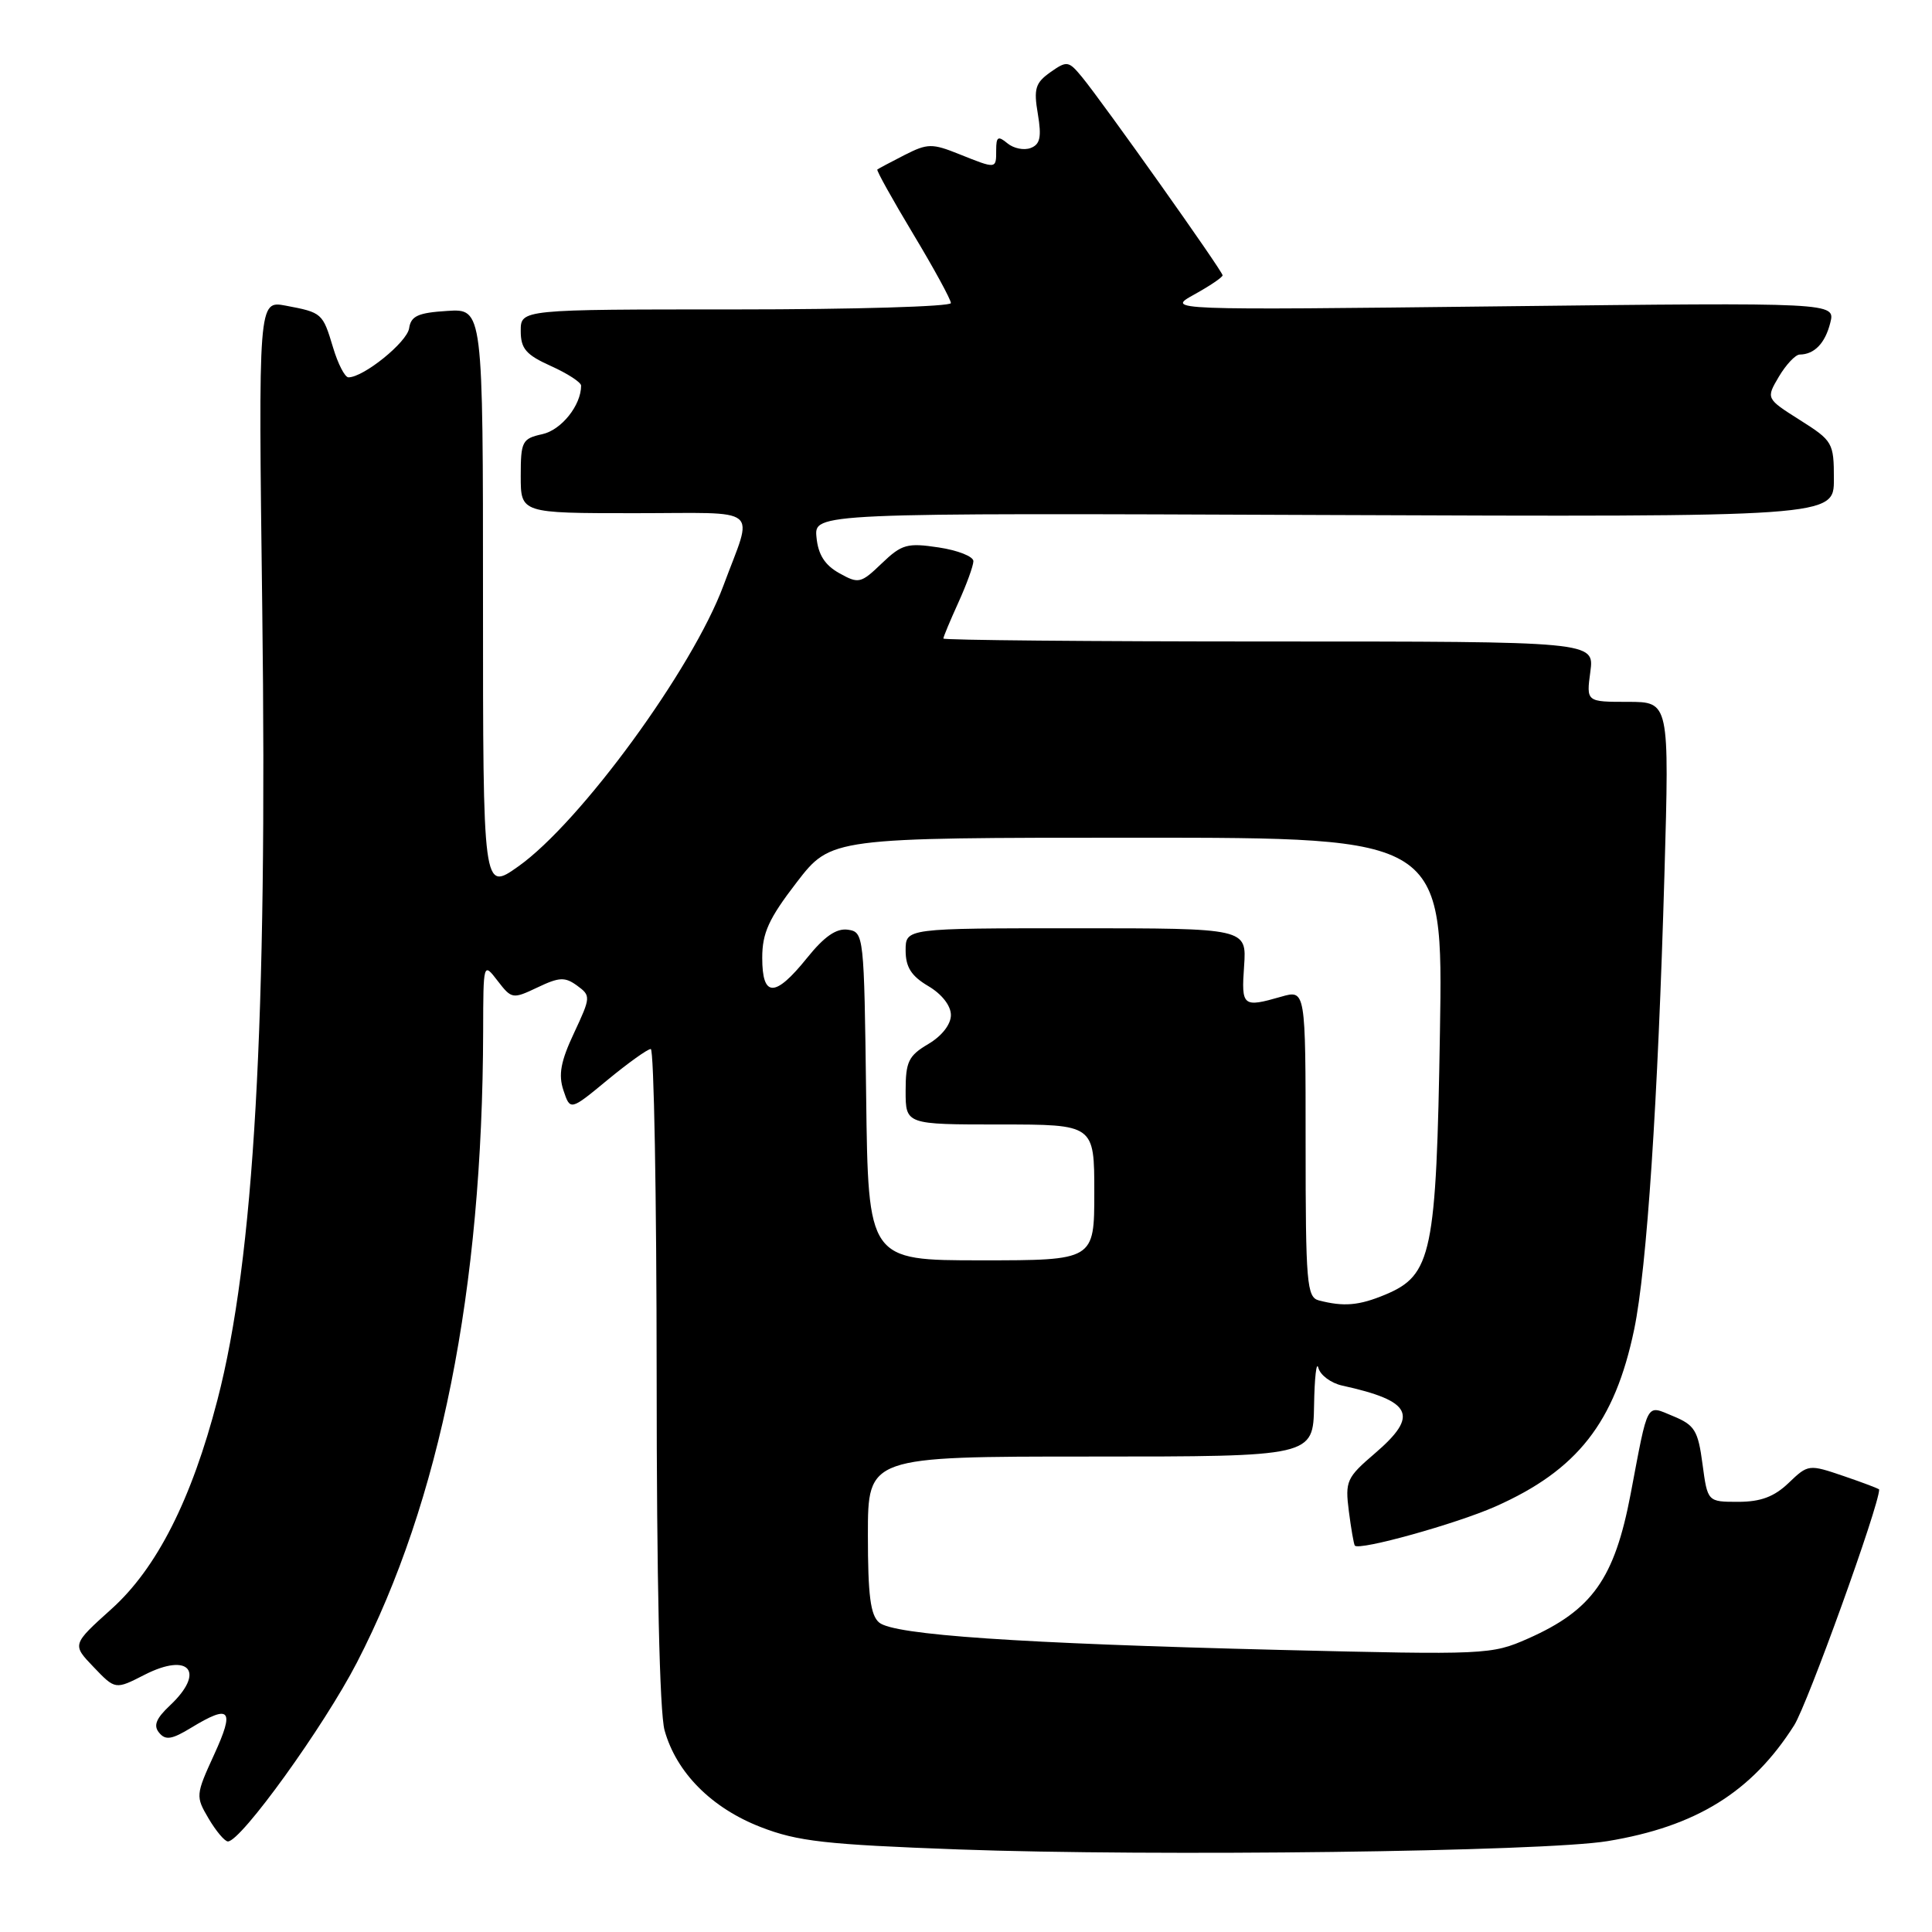 <?xml version="1.0" encoding="UTF-8" standalone="no"?>
<!DOCTYPE svg PUBLIC "-//W3C//DTD SVG 1.1//EN" "http://www.w3.org/Graphics/SVG/1.1/DTD/svg11.dtd" >
<svg xmlns="http://www.w3.org/2000/svg" xmlns:xlink="http://www.w3.org/1999/xlink" version="1.1" viewBox="0 0 256 256">
 <g >
 <path fill="currentColor"
d=" M 213.00 243.96 C 224.74 242.03 232.12 237.46 237.73 228.62 C 239.50 225.83 249.00 199.49 249.00 197.37 C 249.00 197.27 246.89 196.47 244.31 195.59 C 239.67 194.01 239.59 194.02 237.00 196.50 C 235.09 198.33 233.30 199.00 230.32 199.00 C 226.26 199.00 226.26 199.00 225.59 193.99 C 225.00 189.55 224.56 188.83 221.71 187.65 C 218.06 186.15 218.44 185.45 216.07 197.95 C 213.93 209.19 210.98 213.35 202.47 217.12 C 197.62 219.26 196.92 219.29 169.51 218.62 C 134.88 217.76 118.48 216.64 116.50 215.00 C 115.34 214.04 115.00 211.40 115.00 203.38 C 115.00 193.00 115.00 193.00 144.50 193.00 C 174.00 193.00 174.00 193.00 174.12 186.25 C 174.18 182.54 174.44 180.29 174.69 181.25 C 174.94 182.21 176.35 183.26 177.82 183.59 C 187.15 185.64 188.07 187.53 182.18 192.58 C 178.43 195.79 178.22 196.25 178.73 200.25 C 179.03 202.59 179.39 204.63 179.52 204.80 C 180.09 205.50 192.96 201.92 198.15 199.62 C 209.02 194.80 213.97 188.48 216.54 176.14 C 218.22 168.03 219.68 146.04 220.55 115.75 C 221.20 93.00 221.20 93.00 215.69 93.00 C 210.19 93.00 210.19 93.00 210.73 89.00 C 211.26 85.00 211.26 85.00 168.13 85.00 C 144.41 85.00 125.00 84.82 125.00 84.61 C 125.00 84.39 125.89 82.26 126.98 79.86 C 128.07 77.46 128.97 74.99 128.98 74.36 C 128.99 73.74 126.92 72.92 124.39 72.54 C 120.22 71.91 119.49 72.11 116.84 74.65 C 114.06 77.32 113.77 77.38 111.21 75.95 C 109.29 74.88 108.41 73.49 108.19 71.20 C 107.87 67.97 107.87 67.97 175.44 68.24 C 243.00 68.50 243.00 68.50 243.00 63.50 C 243.00 58.66 242.85 58.41 238.50 55.66 C 234.00 52.81 234.00 52.81 235.71 49.91 C 236.66 48.31 237.90 46.99 238.47 46.98 C 240.42 46.96 241.84 45.48 242.52 42.78 C 243.20 40.08 243.20 40.08 198.85 40.59 C 154.50 41.10 154.50 41.10 158.25 39.02 C 160.31 37.88 162.00 36.74 162.00 36.48 C 162.00 35.93 146.18 13.63 143.38 10.22 C 141.60 8.06 141.38 8.02 139.18 9.57 C 137.19 10.98 136.95 11.76 137.52 15.10 C 138.03 18.16 137.83 19.13 136.57 19.61 C 135.69 19.95 134.31 19.67 133.49 18.99 C 132.25 17.96 132.00 18.11 132.00 19.88 C 132.00 22.42 132.06 22.41 127.11 20.43 C 123.50 18.98 122.91 18.99 119.84 20.55 C 118.00 21.49 116.39 22.35 116.25 22.46 C 116.11 22.58 118.25 26.42 121.00 31.00 C 123.75 35.57 126.00 39.70 126.00 40.16 C 126.00 40.62 113.18 41.00 97.50 41.00 C 69.00 41.00 69.00 41.00 69.00 43.85 C 69.00 46.20 69.69 47.01 73.00 48.50 C 75.20 49.49 77.00 50.66 77.00 51.10 C 77.00 53.71 74.38 56.98 71.86 57.53 C 69.19 58.12 69.00 58.48 69.00 63.08 C 69.00 68.00 69.00 68.00 84.07 68.00 C 101.22 68.00 99.83 66.87 95.86 77.59 C 91.78 88.61 76.91 108.98 68.67 114.81 C 64.00 118.12 64.00 118.12 64.00 79.51 C 64.00 40.89 64.00 40.89 59.25 41.20 C 55.39 41.44 54.45 41.87 54.21 43.50 C 53.94 45.34 48.18 50.00 46.17 50.00 C 45.70 50.00 44.78 48.22 44.13 46.04 C 42.76 41.48 42.68 41.41 37.86 40.50 C 34.23 39.82 34.23 39.82 34.75 80.66 C 35.45 135.46 33.68 166.79 28.81 185.50 C 25.38 198.72 20.76 207.82 14.77 213.20 C 9.54 217.91 9.54 217.91 12.41 220.90 C 15.28 223.90 15.28 223.90 19.17 221.91 C 25.10 218.89 27.26 221.53 22.51 225.99 C 20.67 227.72 20.30 228.66 21.09 229.60 C 21.93 230.63 22.78 230.49 25.32 228.94 C 30.52 225.78 31.13 226.48 28.38 232.48 C 25.92 237.85 25.91 238.03 27.65 240.98 C 28.63 242.64 29.78 244.00 30.20 244.00 C 31.94 244.00 42.92 228.76 47.30 220.28 C 58.35 198.89 63.94 170.93 64.02 136.60 C 64.04 127.50 64.04 127.50 65.94 129.97 C 67.80 132.38 67.93 132.40 71.22 130.84 C 74.11 129.46 74.86 129.43 76.47 130.60 C 78.30 131.94 78.29 132.11 76.06 136.88 C 74.29 140.64 73.97 142.41 74.66 144.48 C 75.56 147.18 75.56 147.18 80.51 143.09 C 83.24 140.84 85.81 139.00 86.23 139.00 C 86.65 139.00 87.00 158.46 87.01 182.25 C 87.01 209.34 87.40 226.91 88.06 229.28 C 89.62 234.88 94.29 239.58 100.81 242.10 C 105.69 244.00 109.41 244.41 127.00 245.06 C 153.07 246.01 204.50 245.36 213.00 243.96 Z  M 174.75 172.31 C 173.16 171.89 173.00 170.04 173.00 151.50 C 173.00 131.14 173.00 131.14 169.76 132.07 C 164.67 133.53 164.47 133.37 164.85 128.00 C 165.19 123.00 165.19 123.00 142.60 123.00 C 120.00 123.00 120.00 123.00 120.00 125.94 C 120.00 128.15 120.75 129.33 123.00 130.66 C 124.80 131.72 126.00 133.26 126.00 134.50 C 126.00 135.74 124.80 137.28 123.00 138.34 C 120.38 139.89 120.00 140.68 120.00 144.56 C 120.00 149.00 120.00 149.00 132.50 149.00 C 145.00 149.00 145.00 149.00 145.00 158.00 C 145.00 167.00 145.00 167.00 130.02 167.00 C 115.04 167.00 115.04 167.00 114.77 145.25 C 114.50 123.83 114.47 123.50 112.34 123.19 C 110.82 122.98 109.23 124.08 106.93 126.94 C 102.69 132.21 101.00 132.20 101.00 126.92 C 101.00 123.62 101.86 121.73 105.56 116.92 C 110.12 111.00 110.12 111.00 150.67 111.00 C 191.22 111.00 191.22 111.00 190.80 136.75 C 190.32 166.12 189.73 168.96 183.57 171.54 C 180.07 173.00 178.06 173.17 174.75 172.31 Z "/>
</g>
</svg>